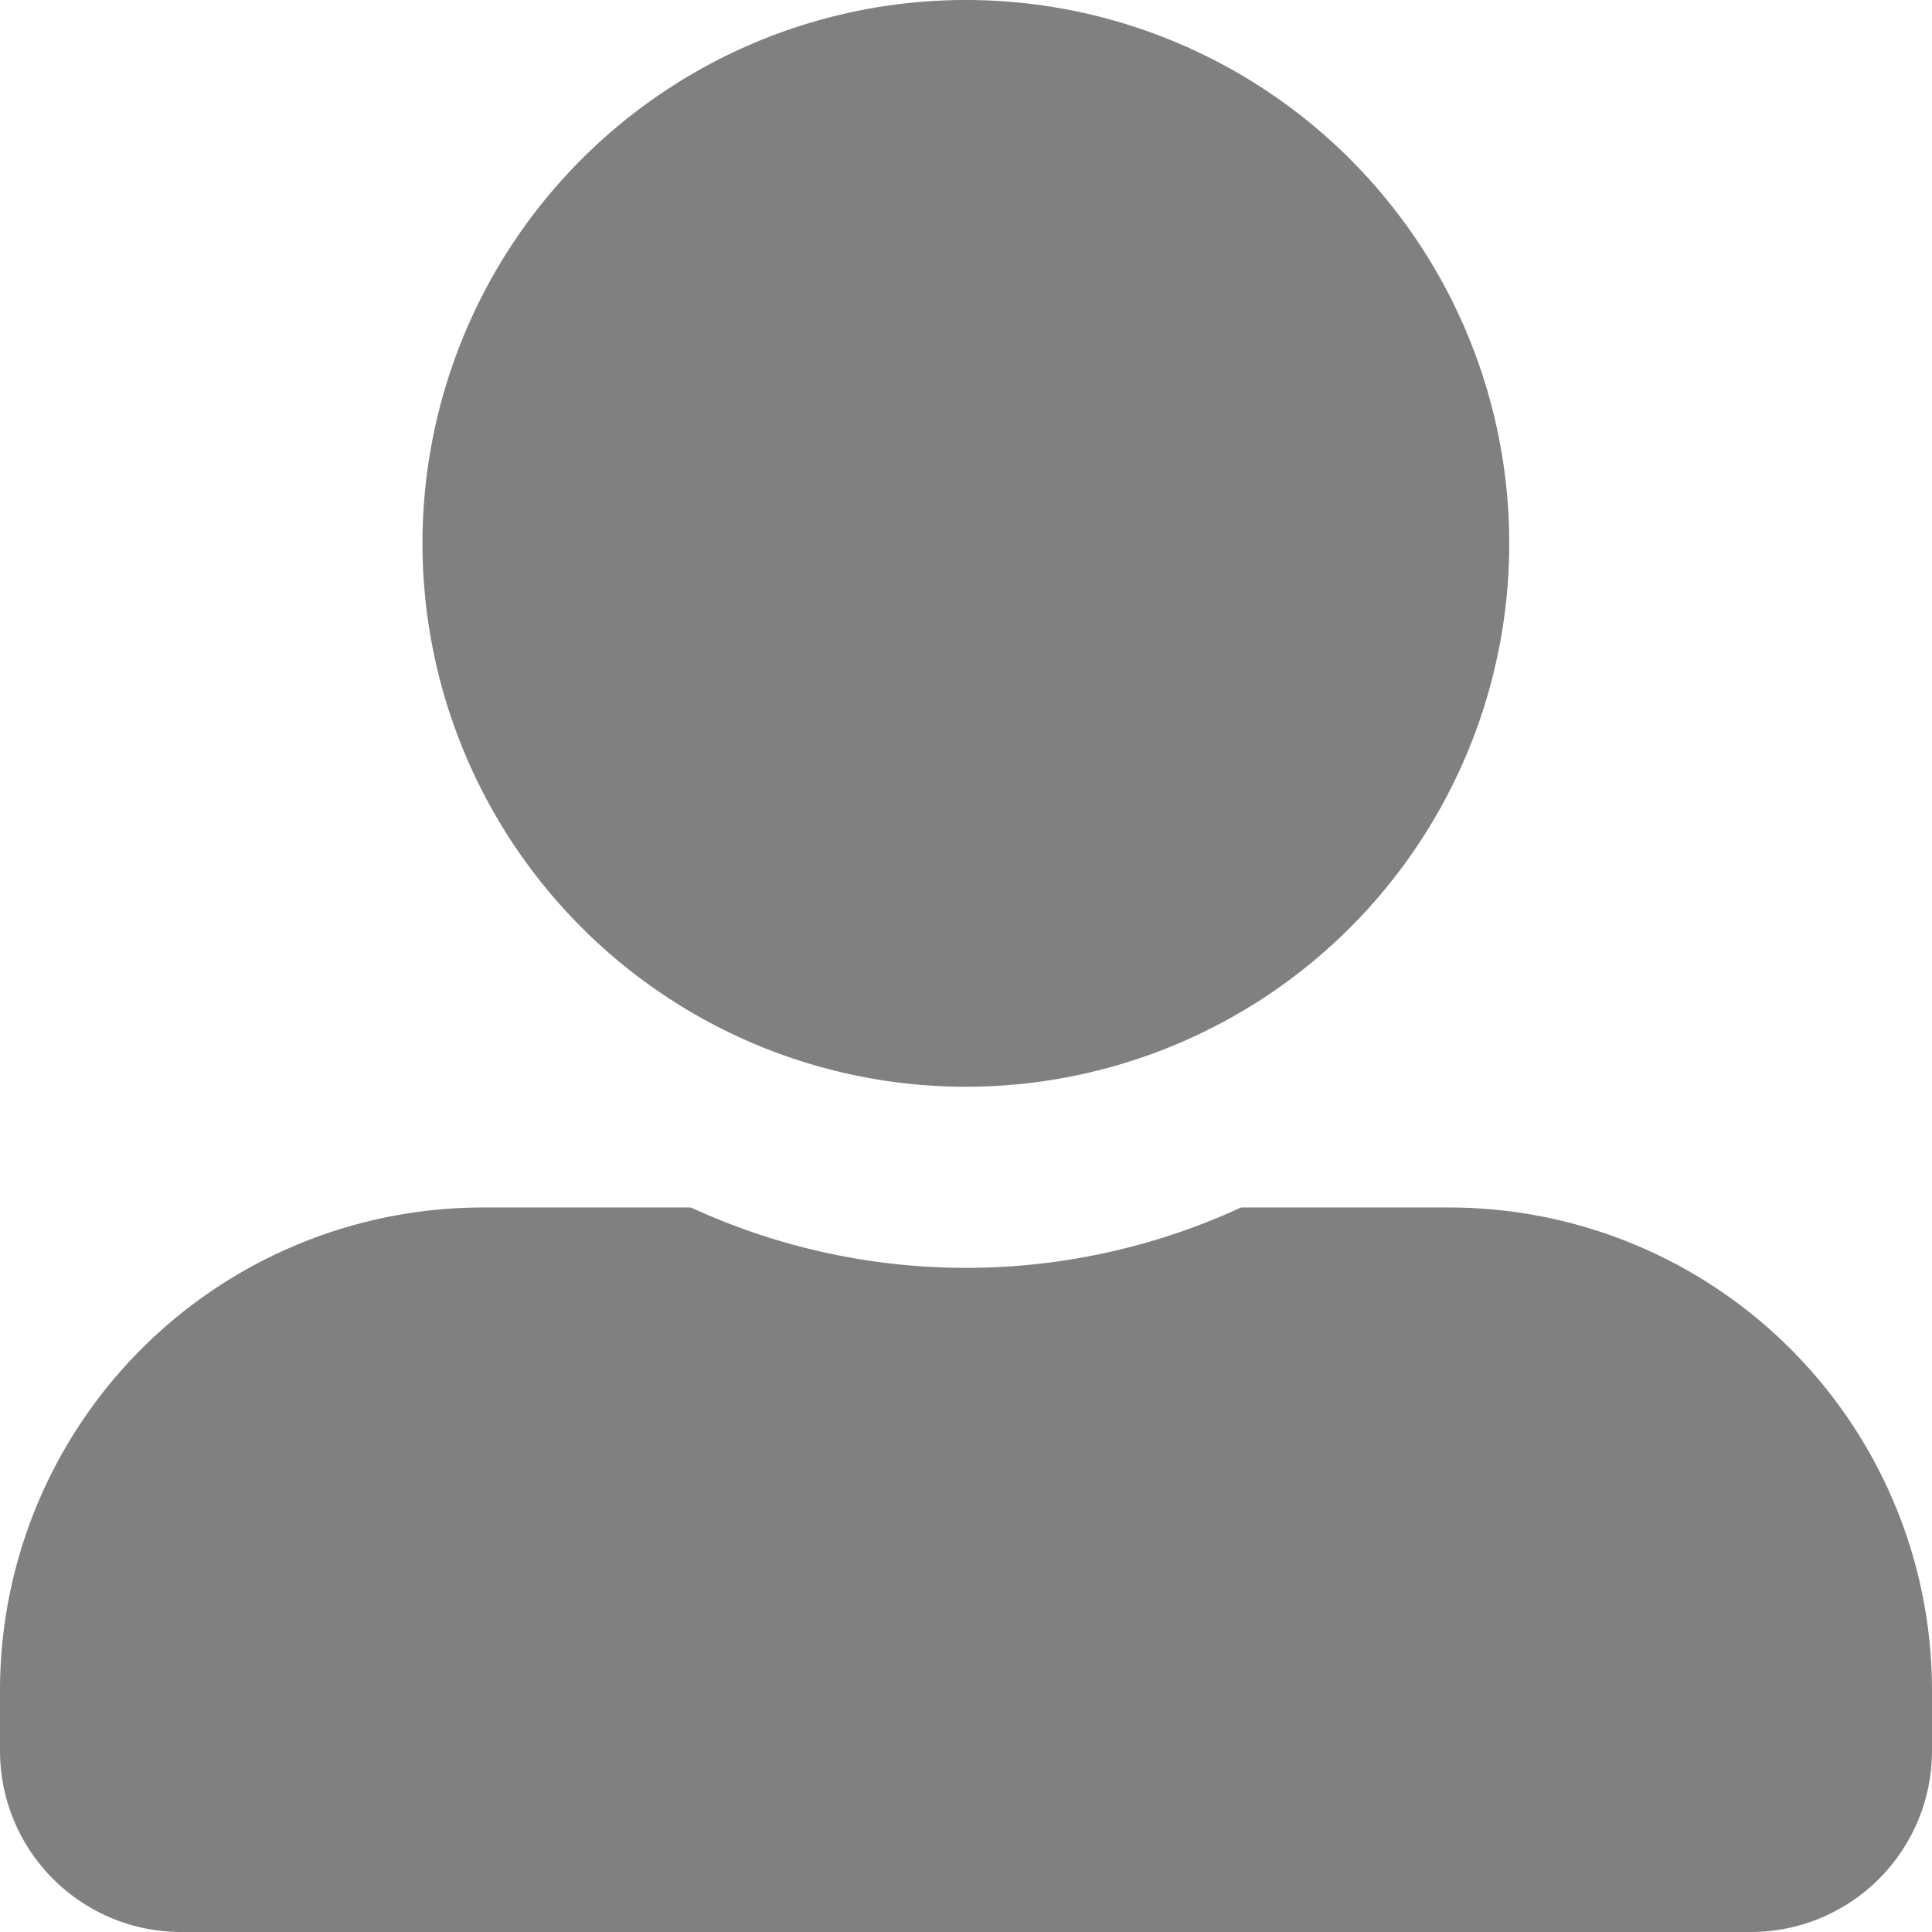 <svg xmlns="http://www.w3.org/2000/svg" width="35.669" height="35.669" viewBox="0 0 35.669 35.669">
  <g id="Group_23305" data-name="Group 23305" transform="translate(-41.04 -41.04)">
    <path id="Icon_awesome-user-alt" data-name="Icon awesome-user-alt" d="M17.834,20.064A10.032,10.032,0,1,0,7.8,10.032,10.034,10.034,0,0,0,17.834,20.064Zm8.917,2.229H22.913a12.127,12.127,0,0,1-10.157,0H8.917A8.916,8.916,0,0,0,0,31.21v1.115a3.345,3.345,0,0,0,3.344,3.344H32.325a3.345,3.345,0,0,0,3.344-3.344V31.21A8.916,8.916,0,0,0,26.751,22.293Z" transform="translate(41.04 41.04)" fill="#818080"/>
  </g>
</svg>
